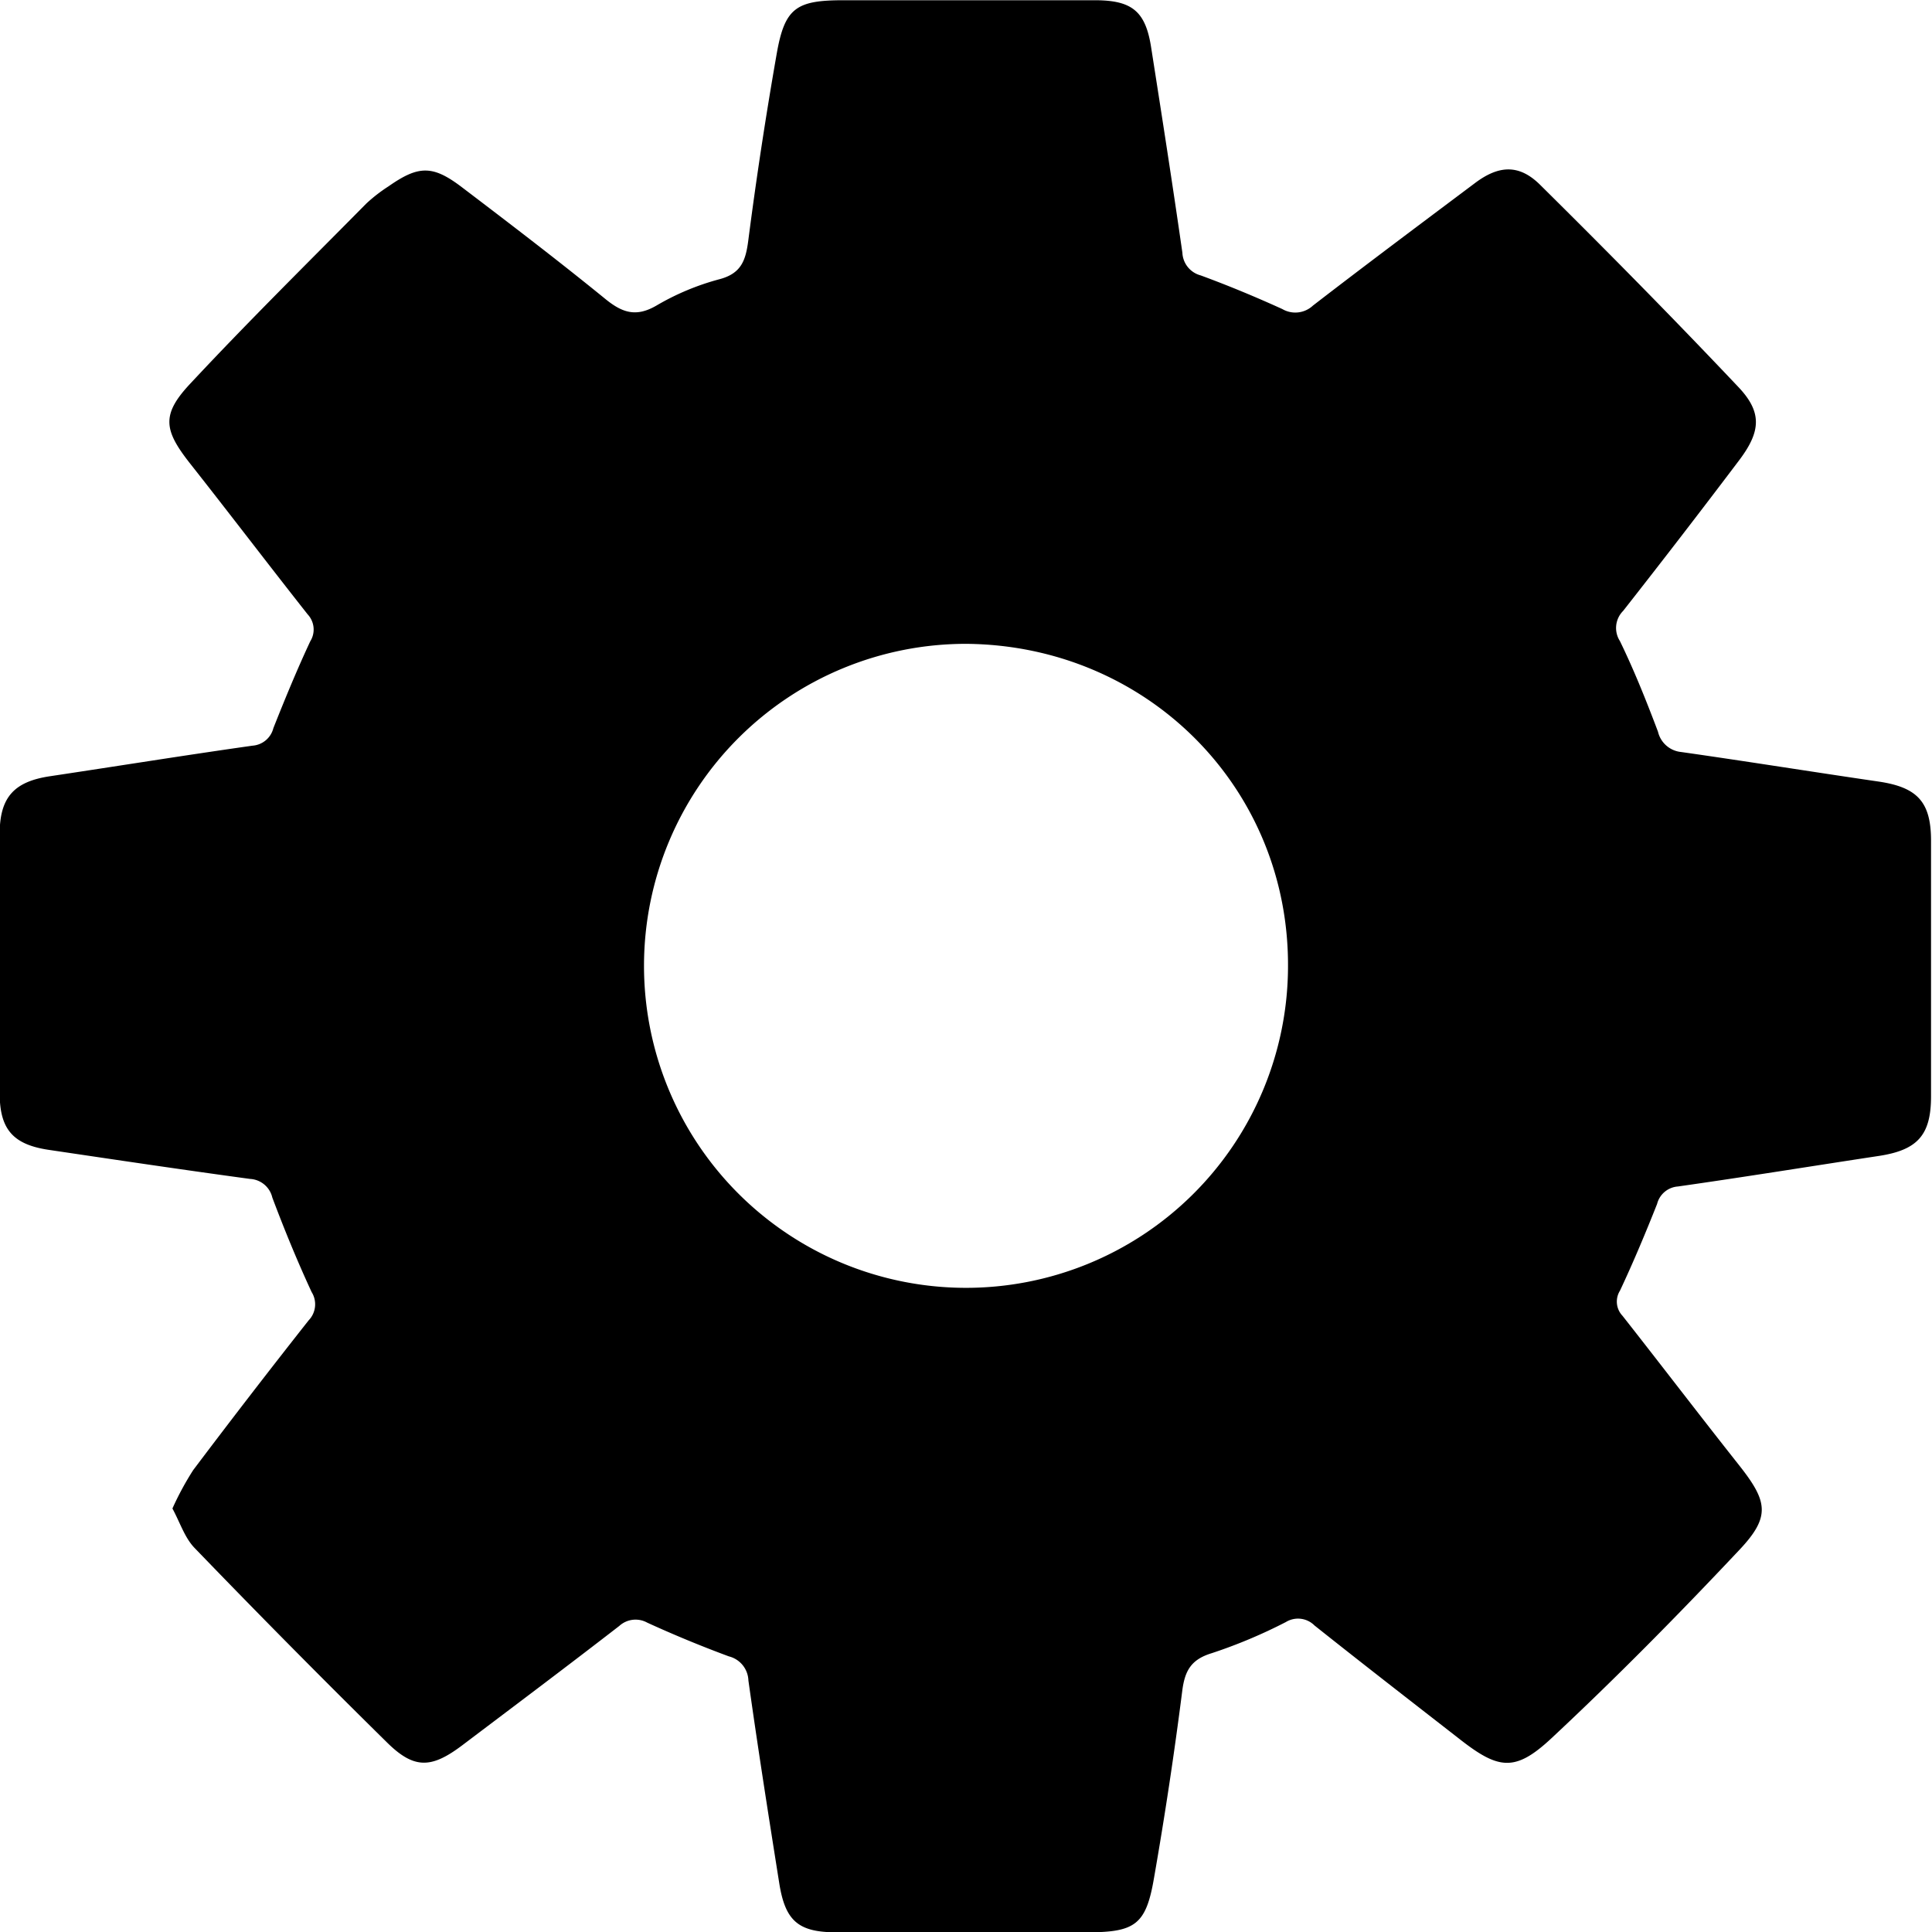 <svg id="Layer_1" data-name="Layer 1" xmlns="http://www.w3.org/2000/svg" viewBox="0 0 240 240"><title>gear</title><path d="M152.49,316.41a36.85,36.85,0,0,1,2.58-4.77q7.07-9.38,14.34-18.6a2.87,2.87,0,0,0,.37-3.52c-1.78-3.84-3.39-7.77-4.88-11.73a3,3,0,0,0-2.77-2.32c-8.33-1.13-16.64-2.37-25-3.61-4.44-.66-6.09-2.55-6.1-7q0-16.12,0-32.25c0-4.54,1.78-6.49,6.23-7.16,8.4-1.26,16.78-2.61,25.18-3.8a2.89,2.89,0,0,0,2.59-2.18c1.44-3.63,2.93-7.25,4.58-10.78a2.76,2.76,0,0,0-.32-3.35c-4.9-6.21-9.69-12.51-14.59-18.72-3.3-4.19-3.62-6.1.06-10,7.09-7.6,14.5-14.91,21.81-22.31a19.53,19.53,0,0,1,2.76-2.14c3.77-2.64,5.52-2.65,9.2.17,6,4.56,11.93,9.09,17.74,13.82,2.11,1.72,3.83,2.29,6.36.81a31.42,31.42,0,0,1,7.8-3.26c2.72-.71,3.27-2.34,3.59-4.78,1-7.75,2.18-15.5,3.53-23.2,1-5.73,2.42-6.68,8.28-6.68h31.25c4.64,0,6.31,1.38,7,5.93,1.33,8.47,2.65,16.94,3.87,25.43a3.05,3.05,0,0,0,2.27,2.82c3.43,1.26,6.82,2.67,10.14,4.18a3.21,3.21,0,0,0,3.81-.43c6.66-5.14,13.4-10.17,20.13-15.22,2.94-2.21,5.47-2.38,8.09.22,8.34,8.25,16.58,16.61,24.64,25.13,2.95,3.12,2.77,5.49.15,9q-7.15,9.47-14.48,18.8a3,3,0,0,0-.4,3.74c1.78,3.66,3.29,7.45,4.73,11.26a3.29,3.29,0,0,0,2.9,2.53c8.16,1.16,16.3,2.47,24.45,3.66,4.87,0.71,6.57,2.52,6.57,7.36q0,15.87,0,31.75c0,4.83-1.68,6.68-6.52,7.41-8.31,1.26-16.61,2.61-24.93,3.79a2.88,2.88,0,0,0-2.58,2.17c-1.44,3.63-2.95,7.24-4.61,10.77a2.56,2.56,0,0,0,.31,3.12c4.84,6.15,9.59,12.38,14.45,18.52,3.6,4.55,4,6.43,0,10.64-7.53,8-15.24,15.82-23.26,23.31-4.57,4.27-6.62,3.9-11.57,0-6-4.67-12-9.32-17.88-14a2.89,2.89,0,0,0-3.56-.42,63.52,63.52,0,0,1-9.19,3.86c-2.58.78-3.36,2.18-3.68,4.71q-1.48,11.63-3.5,23.19c-1,5.89-2.37,6.78-8.42,6.78q-15.5,0-31,0c-4.74,0-6.39-1.37-7.14-6.11-1.33-8.38-2.65-16.77-3.83-25.17a3.2,3.2,0,0,0-2.43-3c-3.43-1.27-6.82-2.67-10.14-4.19A3,3,0,0,0,208,331c-6.46,5-13,9.91-19.5,14.82-3.86,2.91-6,3-9.43-.42q-12.09-11.91-23.87-24.13C154,320,153.43,318.15,152.49,316.41ZM251.16,209a40,40,0,1,0,39.91,40.3C291.29,227,273.67,209.22,251.16,209Z" transform="translate(-131.07 -129.02)"/></svg>

